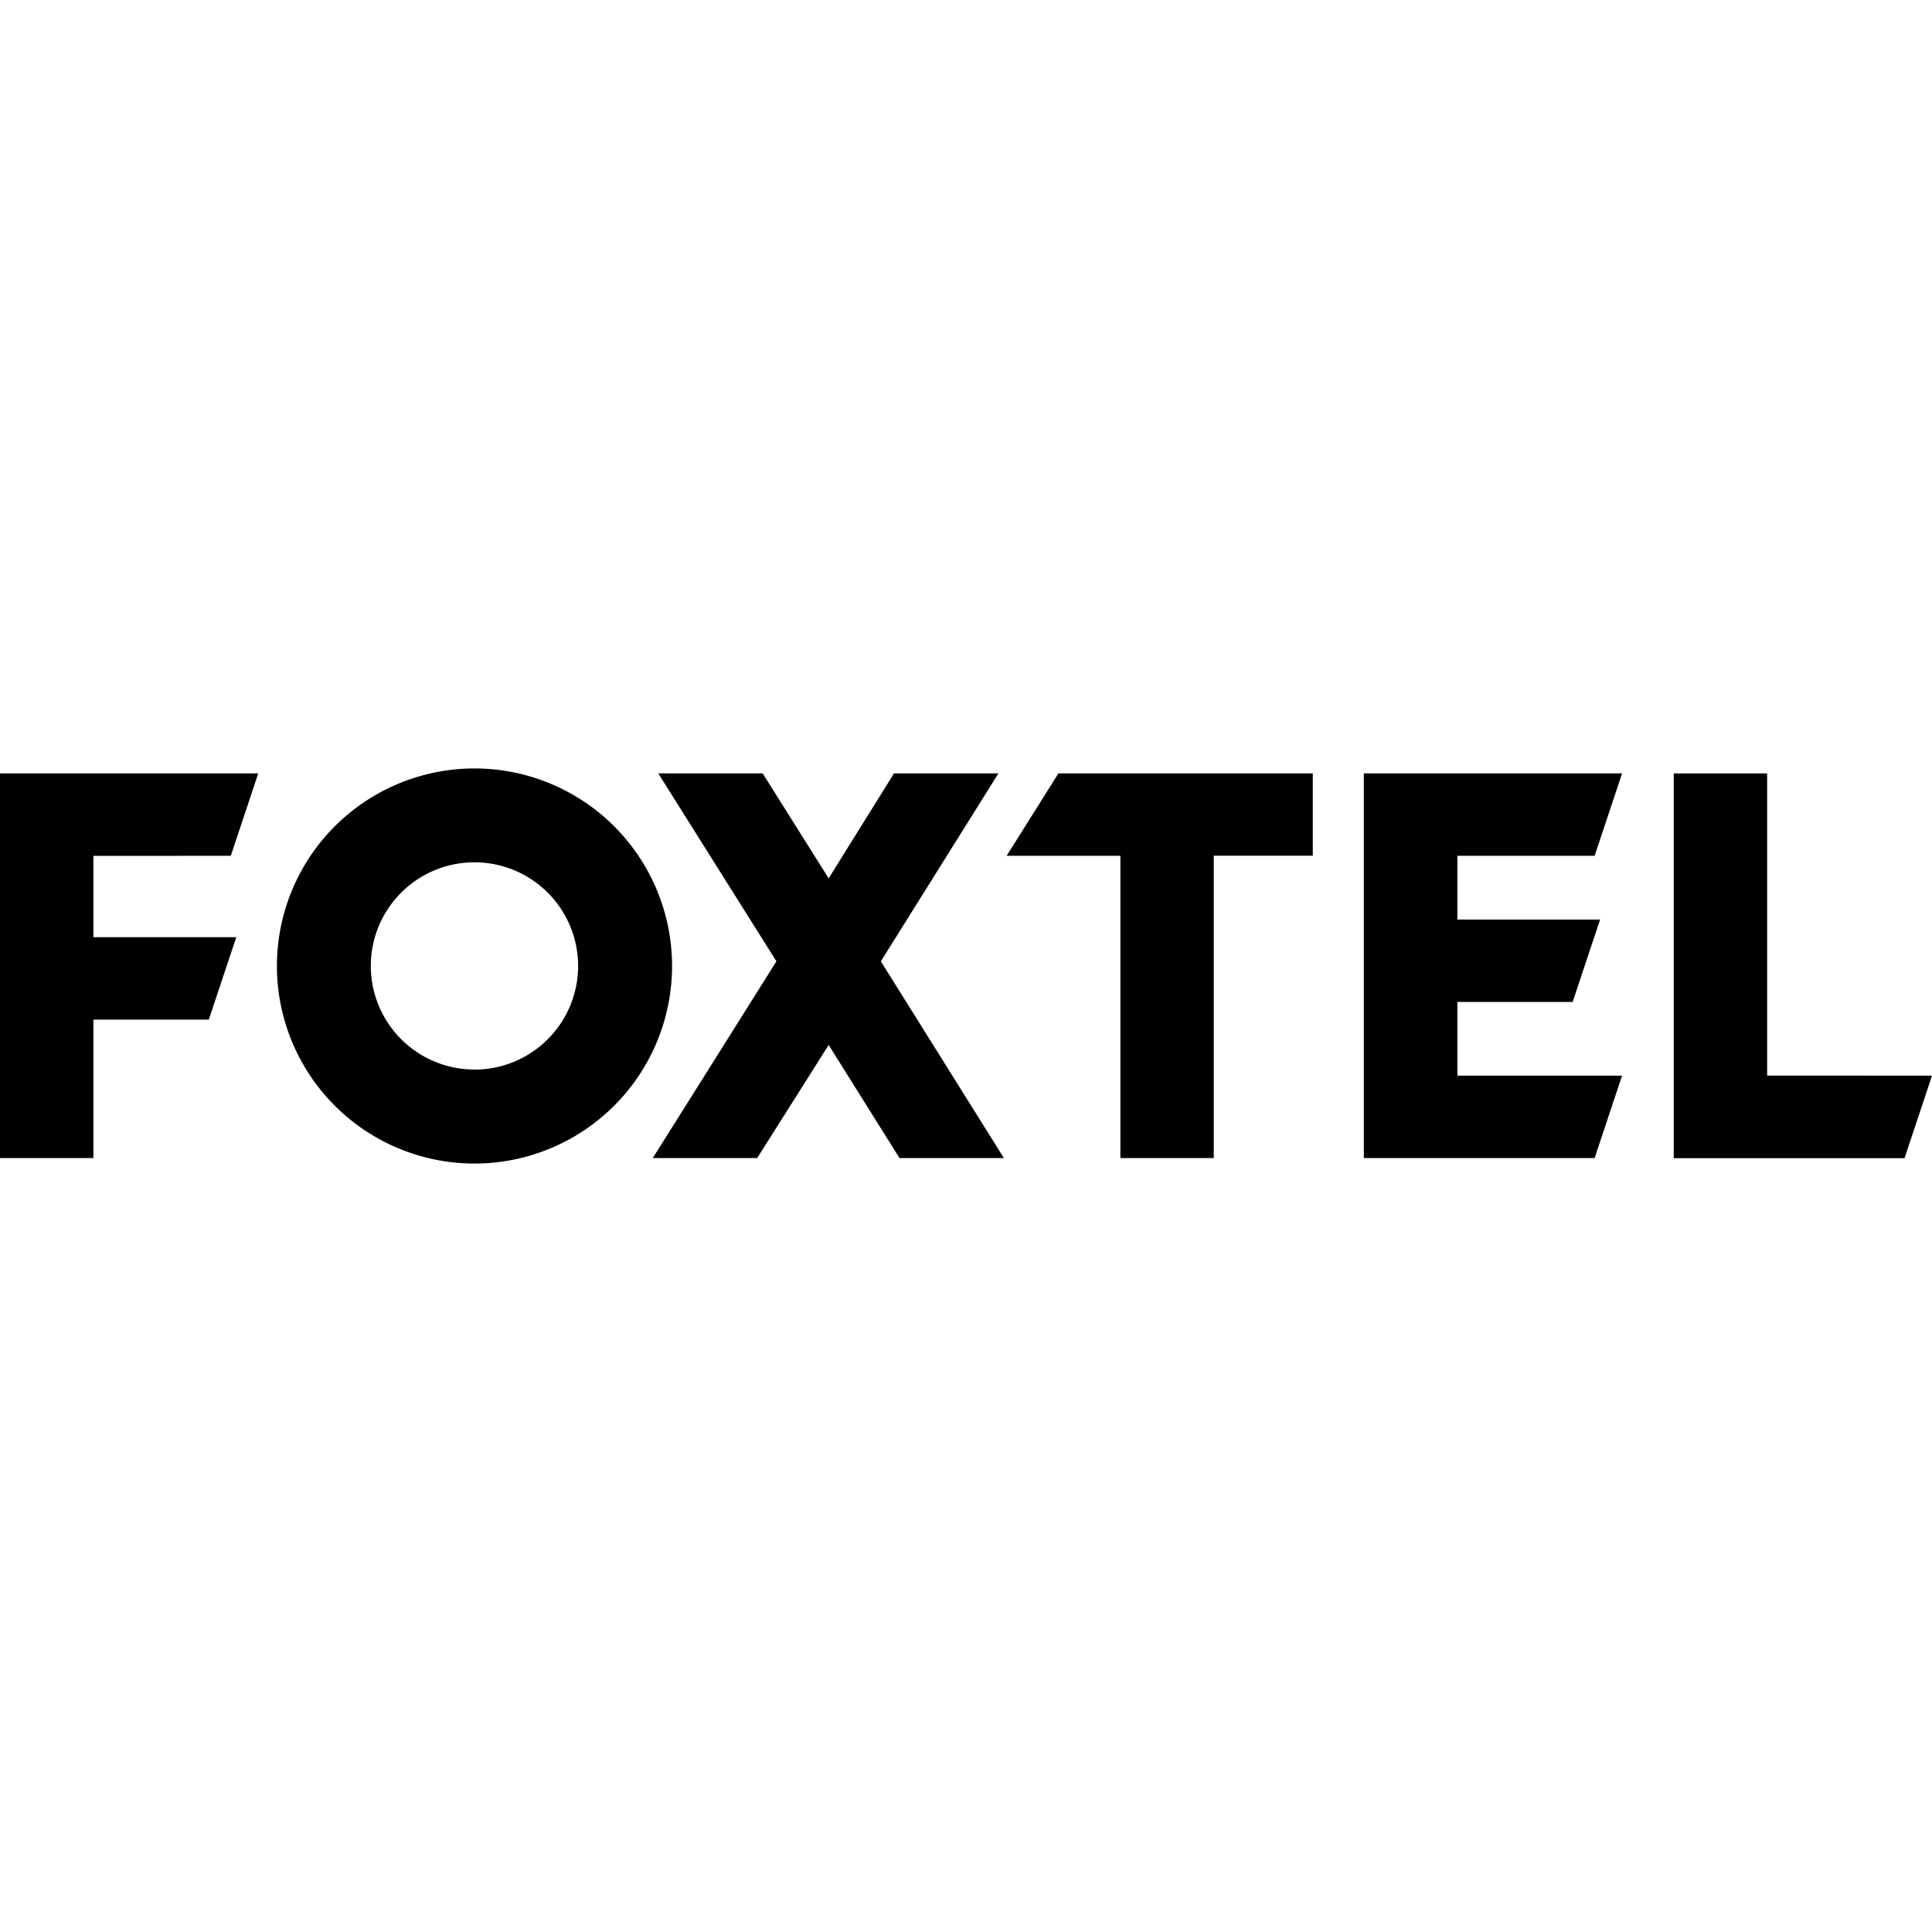 <svg xmlns="http://www.w3.org/2000/svg" viewBox="0 0 24 24"><path d="m2.867 10.631.341-1.024H0v4.779h1.16v-1.72h1.434l.341-1.024H1.16v-1.01zm3.03-1.085a2.454 2.454 0 1 0-.006 4.908 2.454 2.454 0 0 0 .007-4.908zm0 3.74a1.287 1.287 0 1 1-.007-2.574 1.287 1.287 0 0 1 .008 2.575zm6.506-3.679h-1.297l-.812 1.304-.82-1.304H8.177l1.468 2.335-1.536 2.444h1.297l.888-1.405.88 1.405h1.297l-1.529-2.444zm.102 1.024h1.413v3.755h1.16V10.63h1.23V9.607h-3.16zm7.304 0 .341-1.024h-3.208v4.779h2.867l.341-1.024h-2.046v-.915h1.432l.341-1.024h-1.773v-.792zm2.143 2.73V9.608h-1.16v4.779h2.867L24 13.362Z"/></svg>
